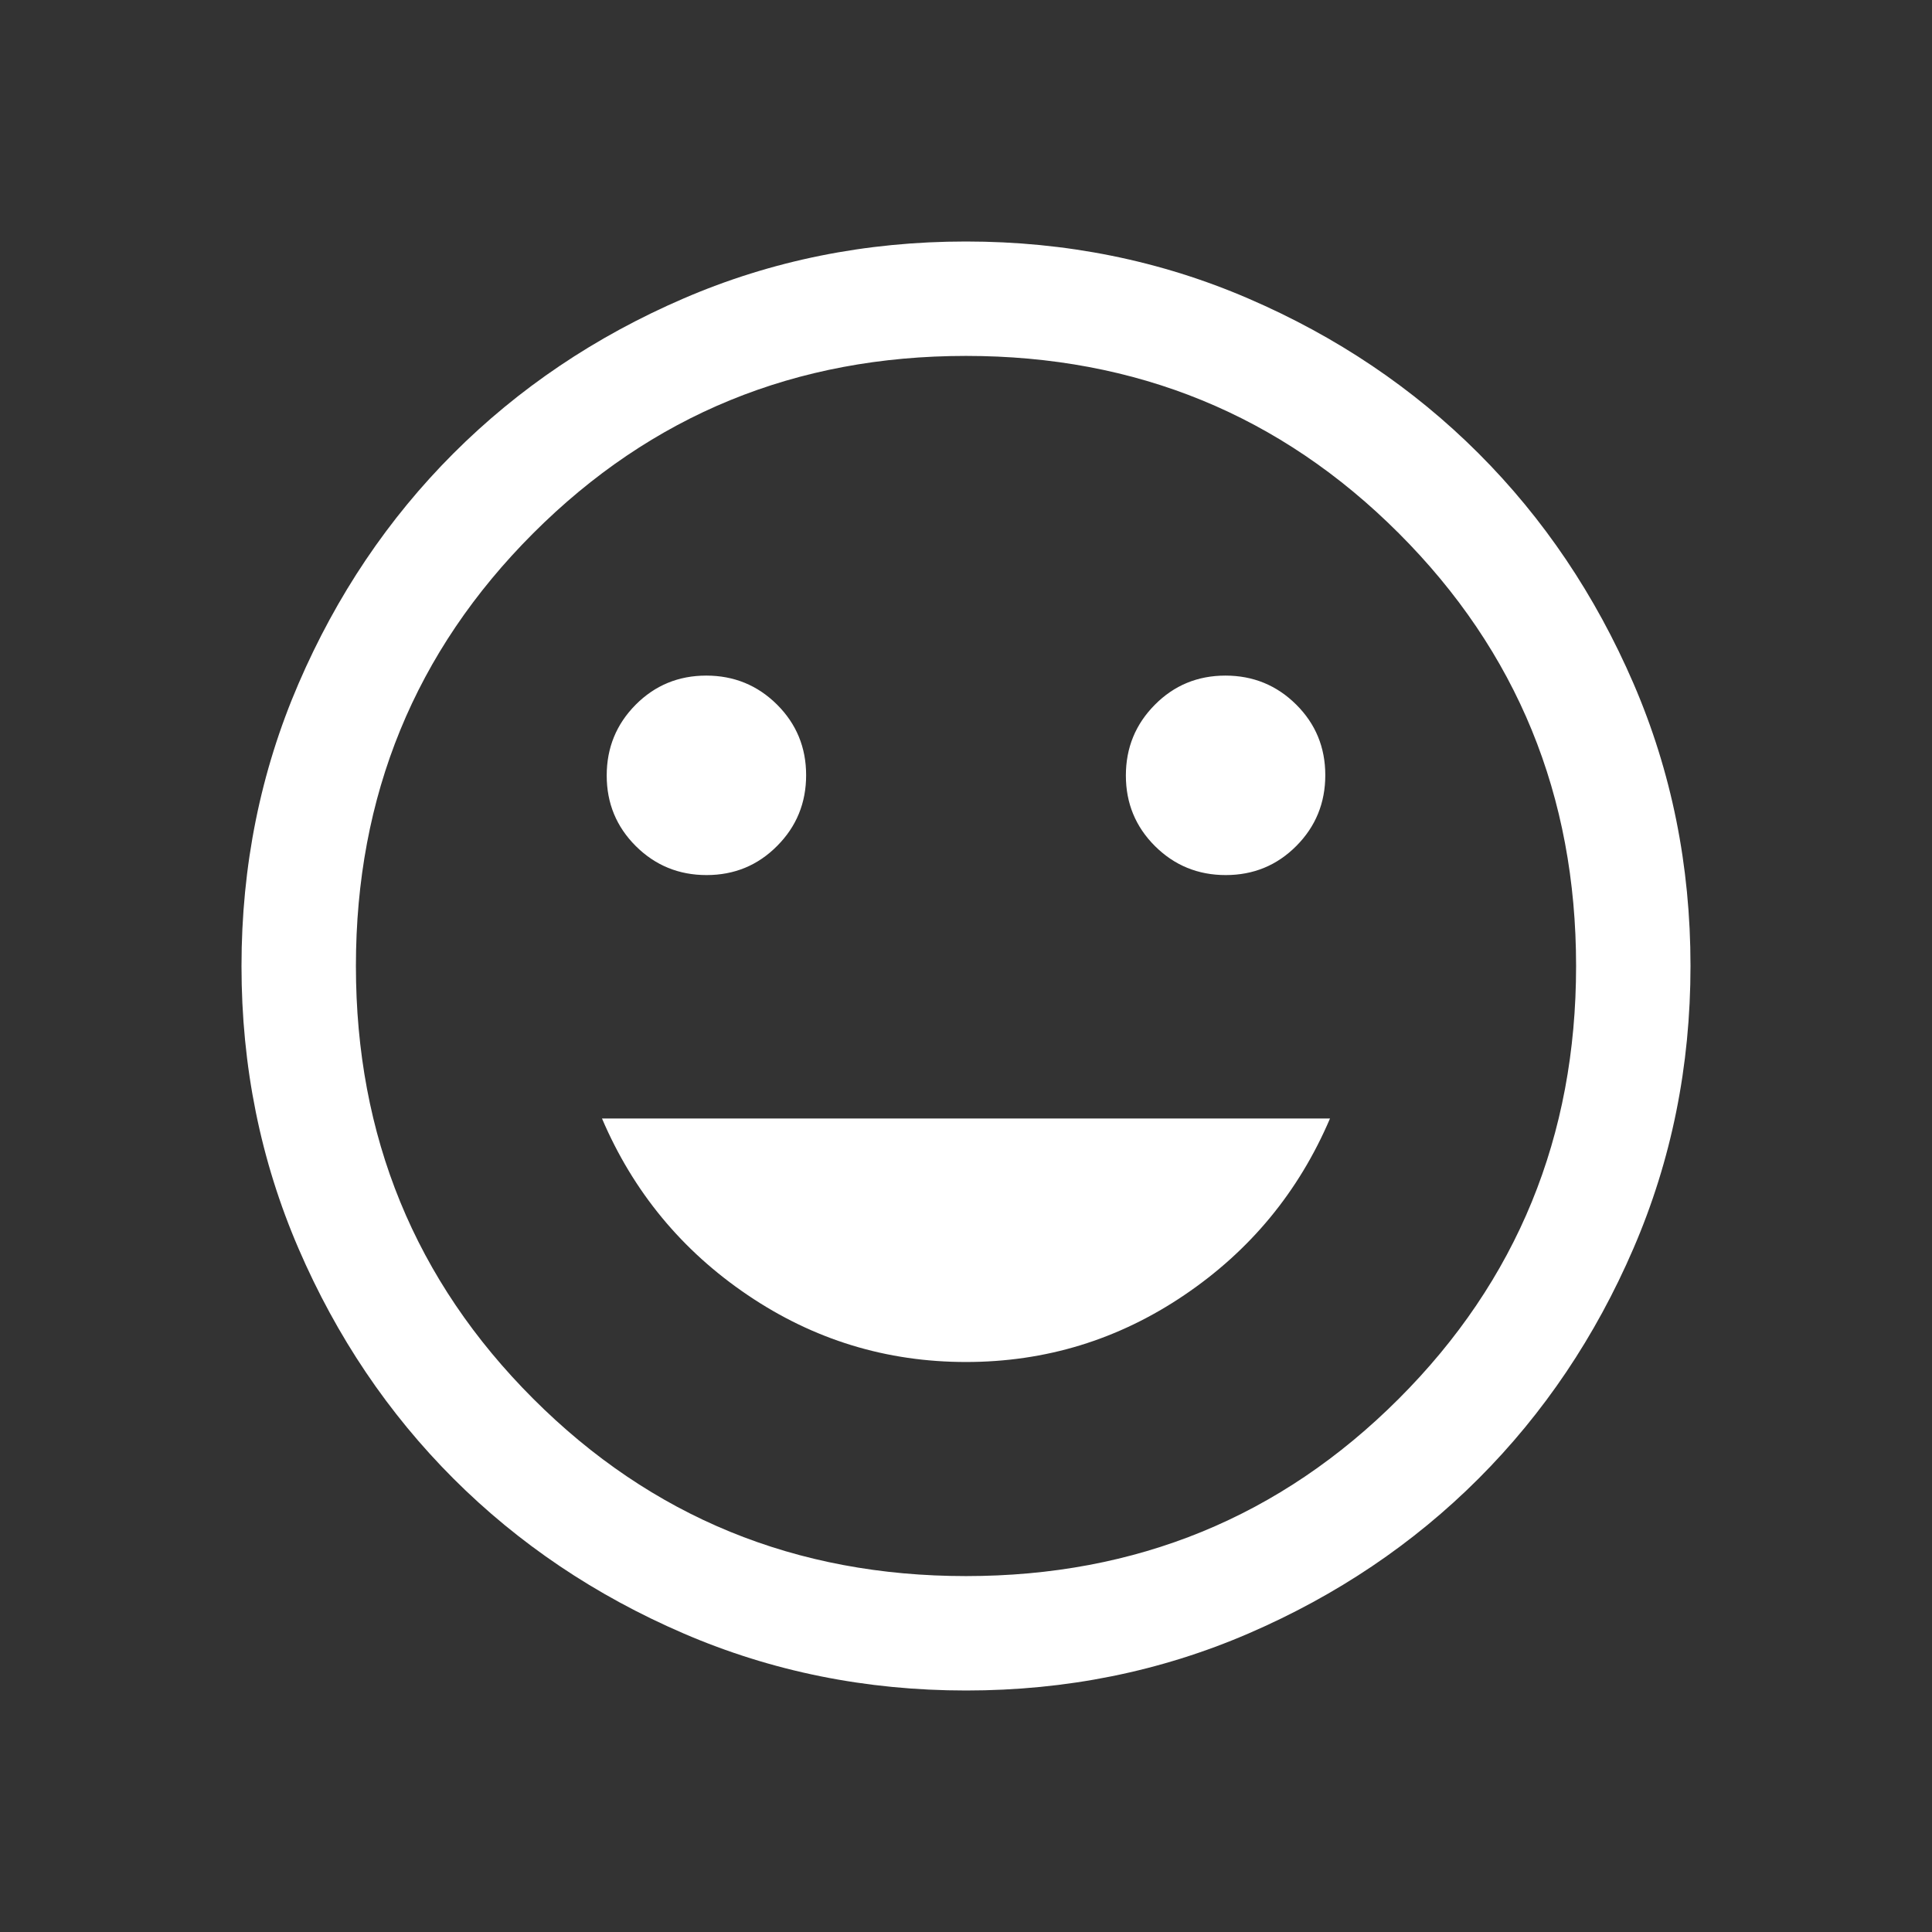 <svg width="32" height="32" viewBox="0 0 32 32" fill="none" xmlns="http://www.w3.org/2000/svg">
<rect x="0" y="0" width="32" height="32" fill="#333333" stroke="none"/>
<g id="mood_24dp_5F6368_FILL0_wght300_GRAD0_opsz24 1">
<path id="Vector" d="M20.302 14.494C20.762 14.494 21.152 14.333 21.472 14.011C21.791 13.69 21.951 13.299 21.951 12.839C21.951 12.38 21.791 11.99 21.469 11.67C21.147 11.35 20.756 11.19 20.297 11.19C19.837 11.19 19.447 11.351 19.128 11.673C18.808 11.995 18.648 12.385 18.648 12.845C18.648 13.305 18.809 13.694 19.13 14.014C19.452 14.334 19.843 14.494 20.302 14.494ZM11.703 14.494C12.163 14.494 12.553 14.333 12.872 14.011C13.192 13.69 13.352 13.299 13.352 12.839C13.352 12.38 13.191 11.99 12.87 11.67C12.548 11.35 12.157 11.19 11.698 11.19C11.238 11.19 10.848 11.351 10.528 11.673C10.209 11.995 10.049 12.385 10.049 12.845C10.049 13.305 10.21 13.694 10.531 14.014C10.853 14.334 11.244 14.494 11.703 14.494ZM16 22.559C17.318 22.559 18.523 22.19 19.614 21.452C20.706 20.714 21.511 19.739 22.029 18.526H9.971C10.489 19.739 11.294 20.714 12.386 21.452C13.477 22.19 14.682 22.559 16 22.559ZM16.002 28C14.342 28 12.782 27.685 11.322 27.055C9.861 26.425 8.591 25.57 7.511 24.491C6.431 23.411 5.575 22.141 4.945 20.681C4.315 19.221 4 17.662 4 16.002C4 14.342 4.315 12.782 4.945 11.322C5.575 9.861 6.43 8.591 7.509 7.511C8.589 6.431 9.859 5.575 11.319 4.945C12.778 4.315 14.338 4 15.998 4C17.658 4 19.218 4.315 20.678 4.945C22.139 5.575 23.409 6.43 24.489 7.509C25.569 8.589 26.424 9.859 27.055 11.319C27.685 12.778 28 14.338 28 15.998C28 17.658 27.685 19.218 27.055 20.678C26.425 22.139 25.57 23.409 24.491 24.489C23.411 25.569 22.141 26.424 20.681 27.055C19.221 27.685 17.662 28 16.002 28ZM16 26.105C18.821 26.105 21.21 25.126 23.168 23.168C25.126 21.21 26.105 18.821 26.105 16C26.105 13.179 25.126 10.79 23.168 8.832C21.21 6.874 18.821 5.895 16 5.895C13.179 5.895 10.79 6.874 8.832 8.832C6.874 10.79 5.895 13.179 5.895 16C5.895 18.821 6.874 21.21 8.832 23.168C10.79 25.126 13.179 26.105 16 26.105Z" fill="white"/>
</g>
</svg>
